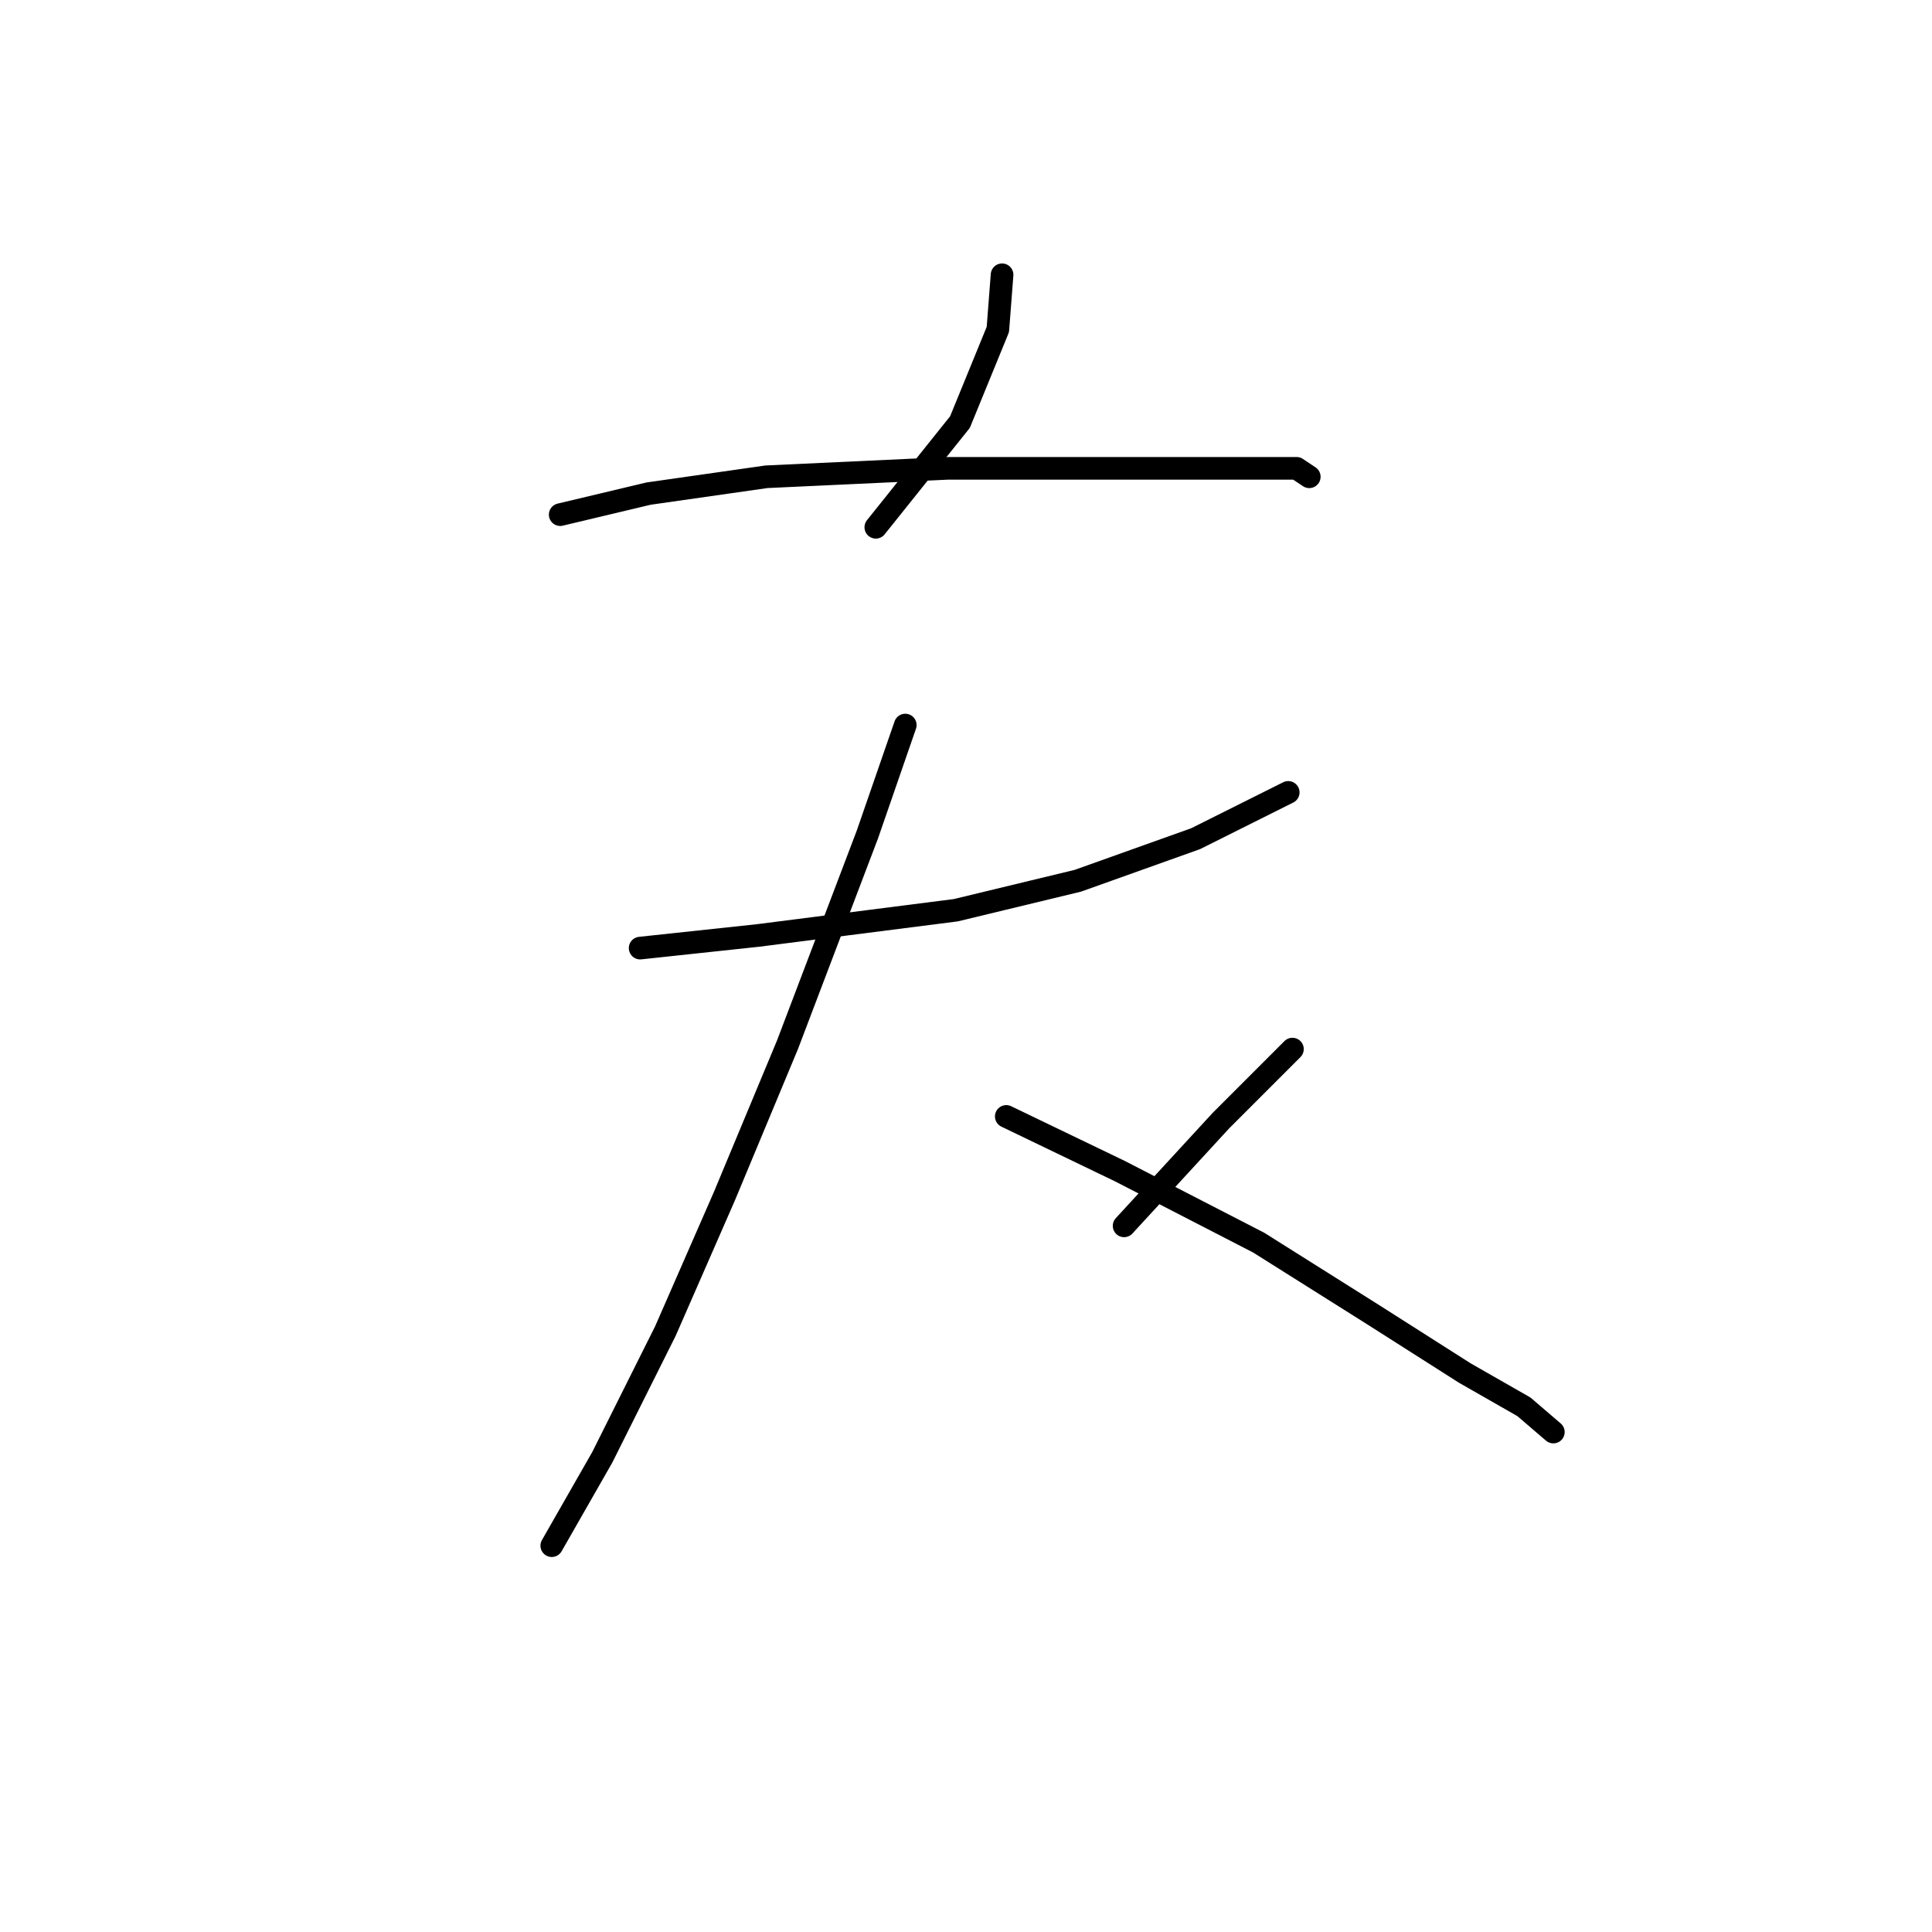 <?xml version="1.0" standalone="no"?>
    <svg width="256" height="256" xmlns="http://www.w3.org/2000/svg" version="1.1">
    <polyline stroke="black" stroke-width="3" stroke-linecap="round" fill="transparent" stroke-linejoin="round" points="132.779 36.409 132.221 43.658 127.202 55.926 116.05 69.866 116.05 69.866 " />
        <polyline stroke="black" stroke-width="3" stroke-linecap="round" fill="transparent" stroke-linejoin="round" points="74.229 68.193 85.939 65.405 101.552 63.175 125.53 62.059 142.258 62.059 157.872 62.059 166.794 62.059 171.812 62.059 173.485 63.175 173.485 63.175 " />
        <polyline stroke="black" stroke-width="3" stroke-linecap="round" fill="transparent" stroke-linejoin="round" points="84.823 125.628 100.437 123.955 126.645 120.61 142.816 116.706 158.429 111.13 170.697 104.996 170.697 104.996 " />
        <polyline stroke="black" stroke-width="3" stroke-linecap="round" fill="transparent" stroke-linejoin="round" points="119.953 96.074 114.935 110.572 104.34 138.453 95.976 158.528 88.169 176.372 79.805 193.1 73.113 204.81 73.113 204.81 " />
        <polyline stroke="black" stroke-width="3" stroke-linecap="round" fill="transparent" stroke-linejoin="round" points="133.336 147.933 148.392 155.182 166.794 164.662 181.849 174.141 194.117 181.948 201.924 186.409 205.827 189.754 205.827 189.754 " />
        <polyline stroke="black" stroke-width="3" stroke-linecap="round" fill="transparent" stroke-linejoin="round" points="171.255 139.011 161.775 148.491 148.95 162.431 148.95 162.431 " />
        </svg>